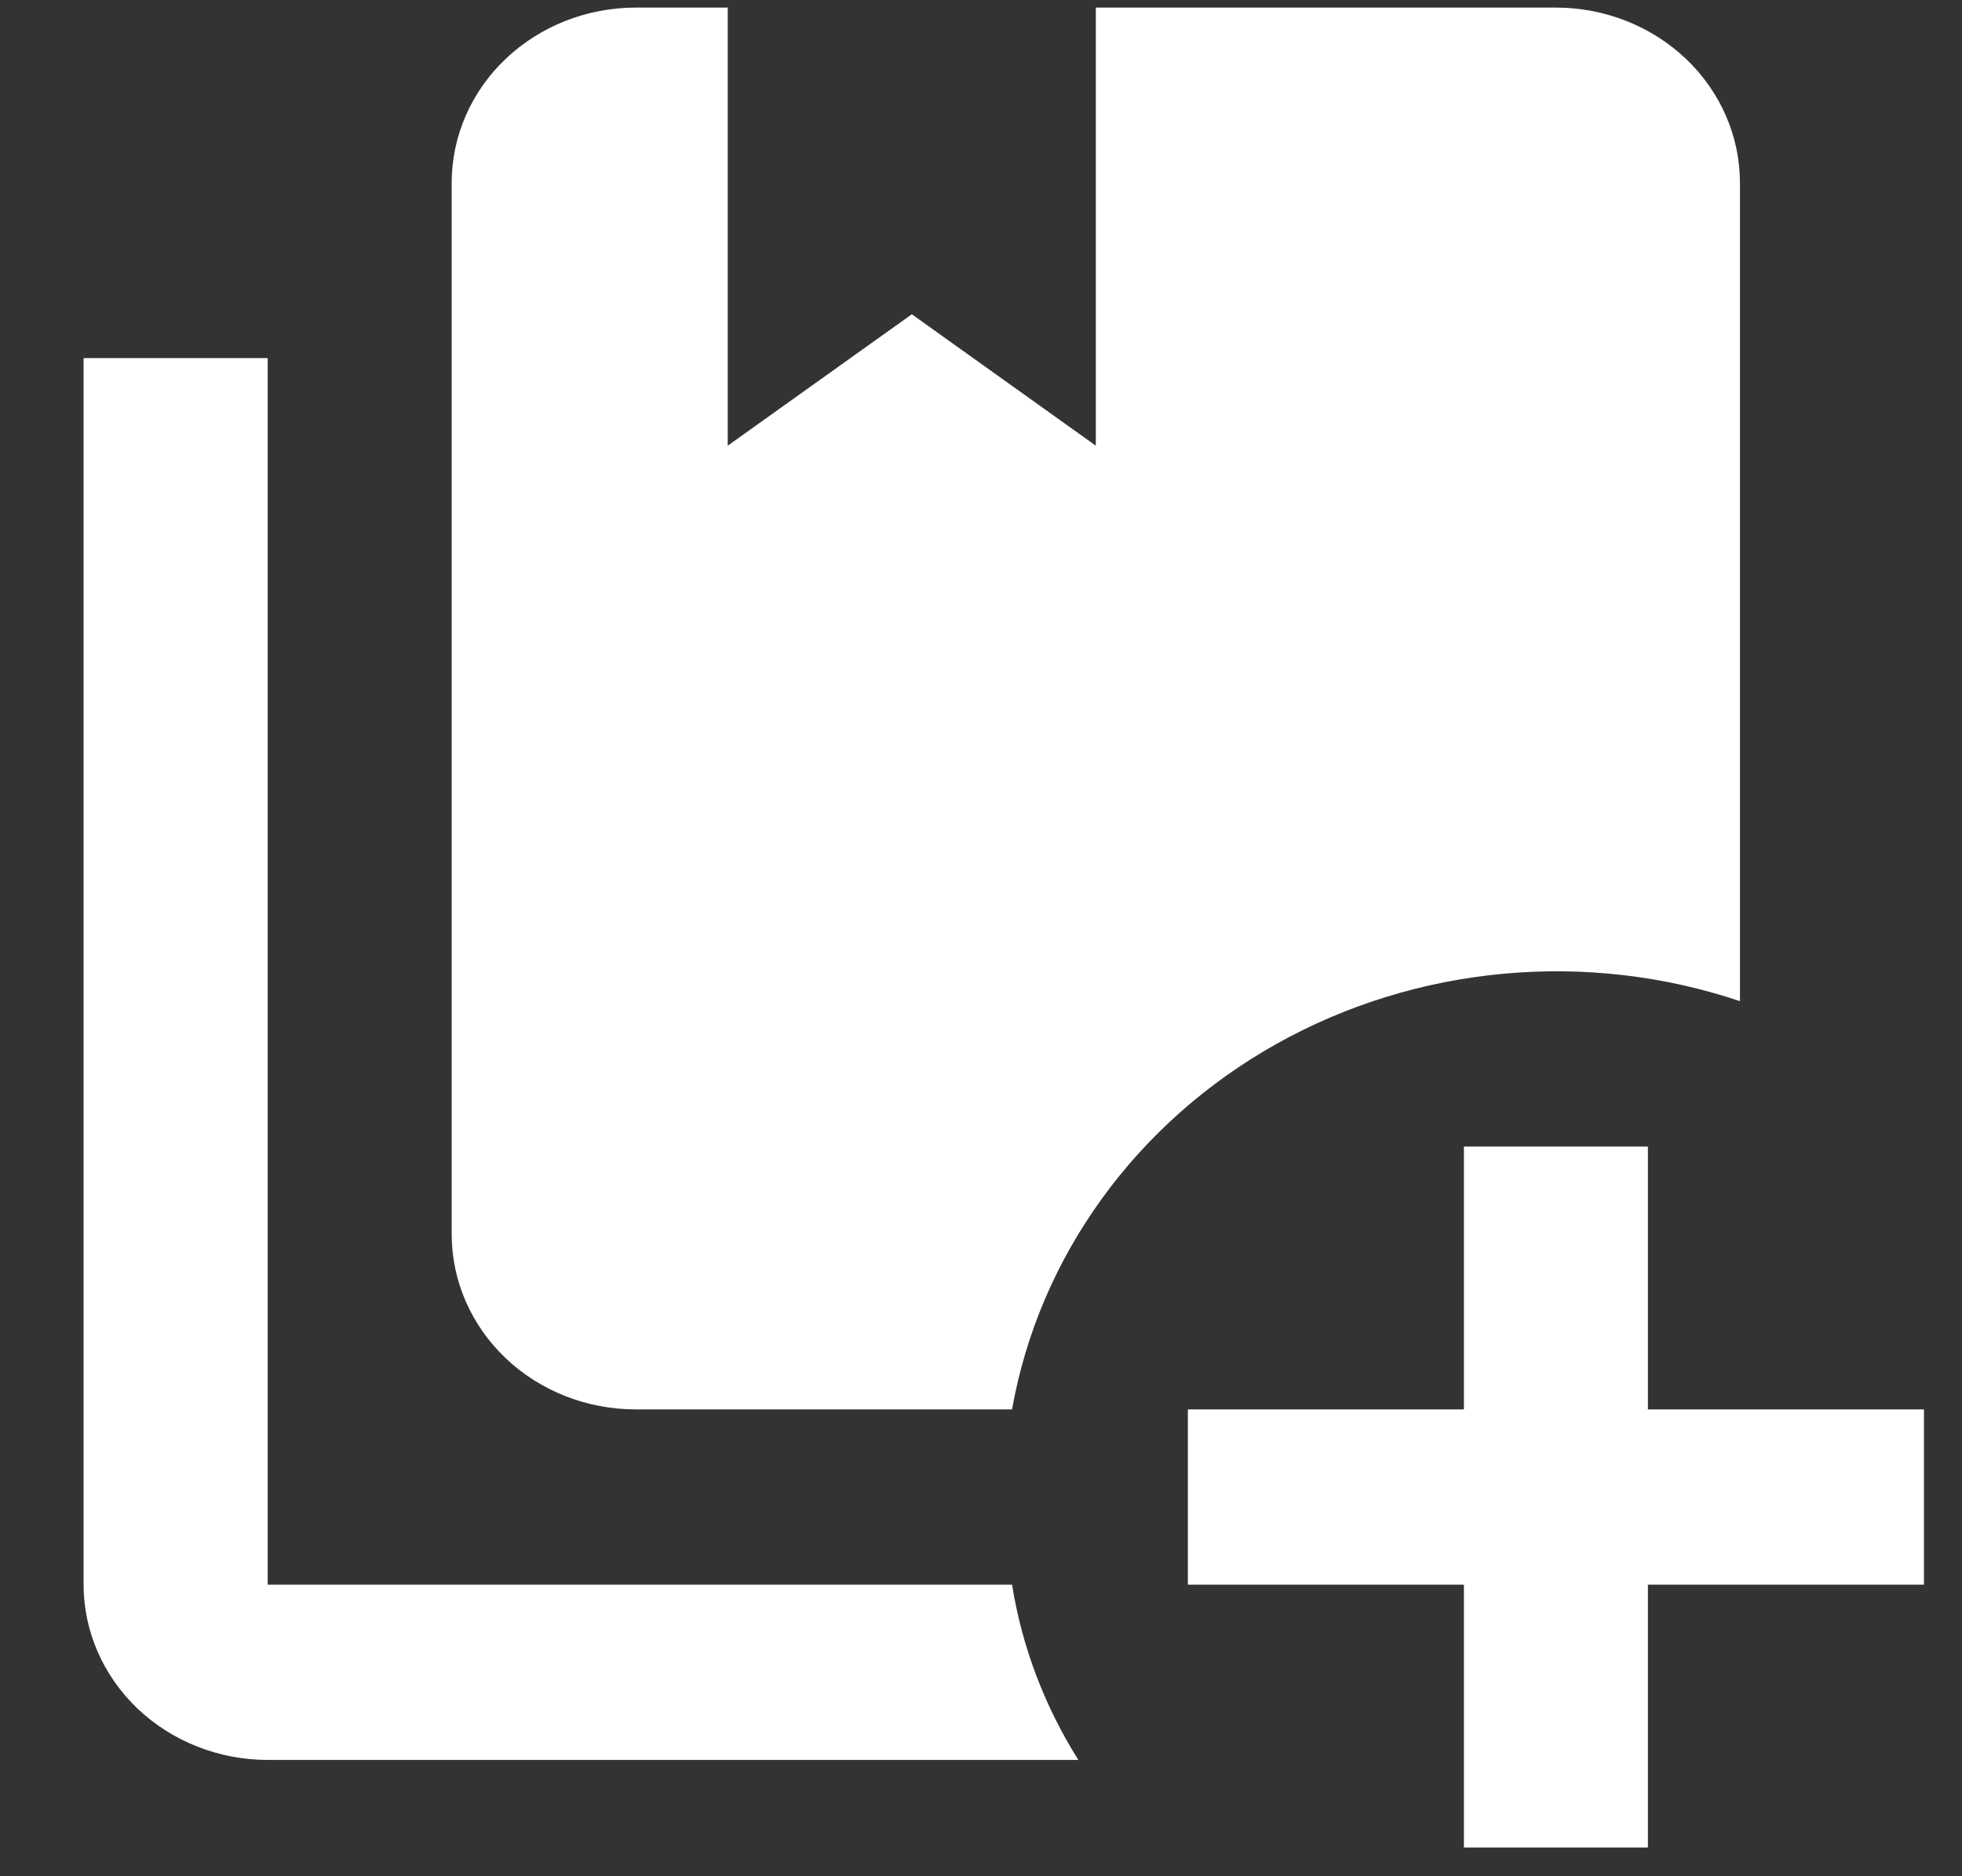 <svg width="23" height="22" viewBox="0 0 23 22" fill="none" xmlns="http://www.w3.org/2000/svg">
<rect x="0" y="0" width="23" height="22" fill="#333333" stroke="none"/>
<path d="M11.864 18.581H3.138V4.199H0.98V18.581C0.98 19.126 1.208 19.648 1.612 20.034C2.017 20.419 2.566 20.636 3.138 20.636H12.641C12.244 20.005 11.98 19.307 11.864 18.581ZM18.239 0.089H12.846V5.226L10.689 3.685L8.531 5.226V0.089H7.453C6.88 0.089 6.332 0.306 5.927 0.691C5.522 1.076 5.295 1.599 5.295 2.144V14.472C5.295 15.017 5.522 15.539 5.927 15.925C6.332 16.31 6.88 16.526 7.453 16.526H11.864C12.021 15.64 12.38 14.798 12.915 14.058C13.45 13.318 14.148 12.698 14.961 12.242C15.774 11.786 16.681 11.505 17.62 11.418C18.559 11.331 19.507 11.44 20.397 11.739V2.144C20.397 1.599 20.169 1.076 19.765 0.691C19.36 0.306 18.812 0.089 18.239 0.089ZM19.318 13.444V16.526H22.554V18.581H19.318V21.663H17.161V18.581H13.925V16.526H17.161V13.444H19.318Z" fill="white"/>
</svg>
